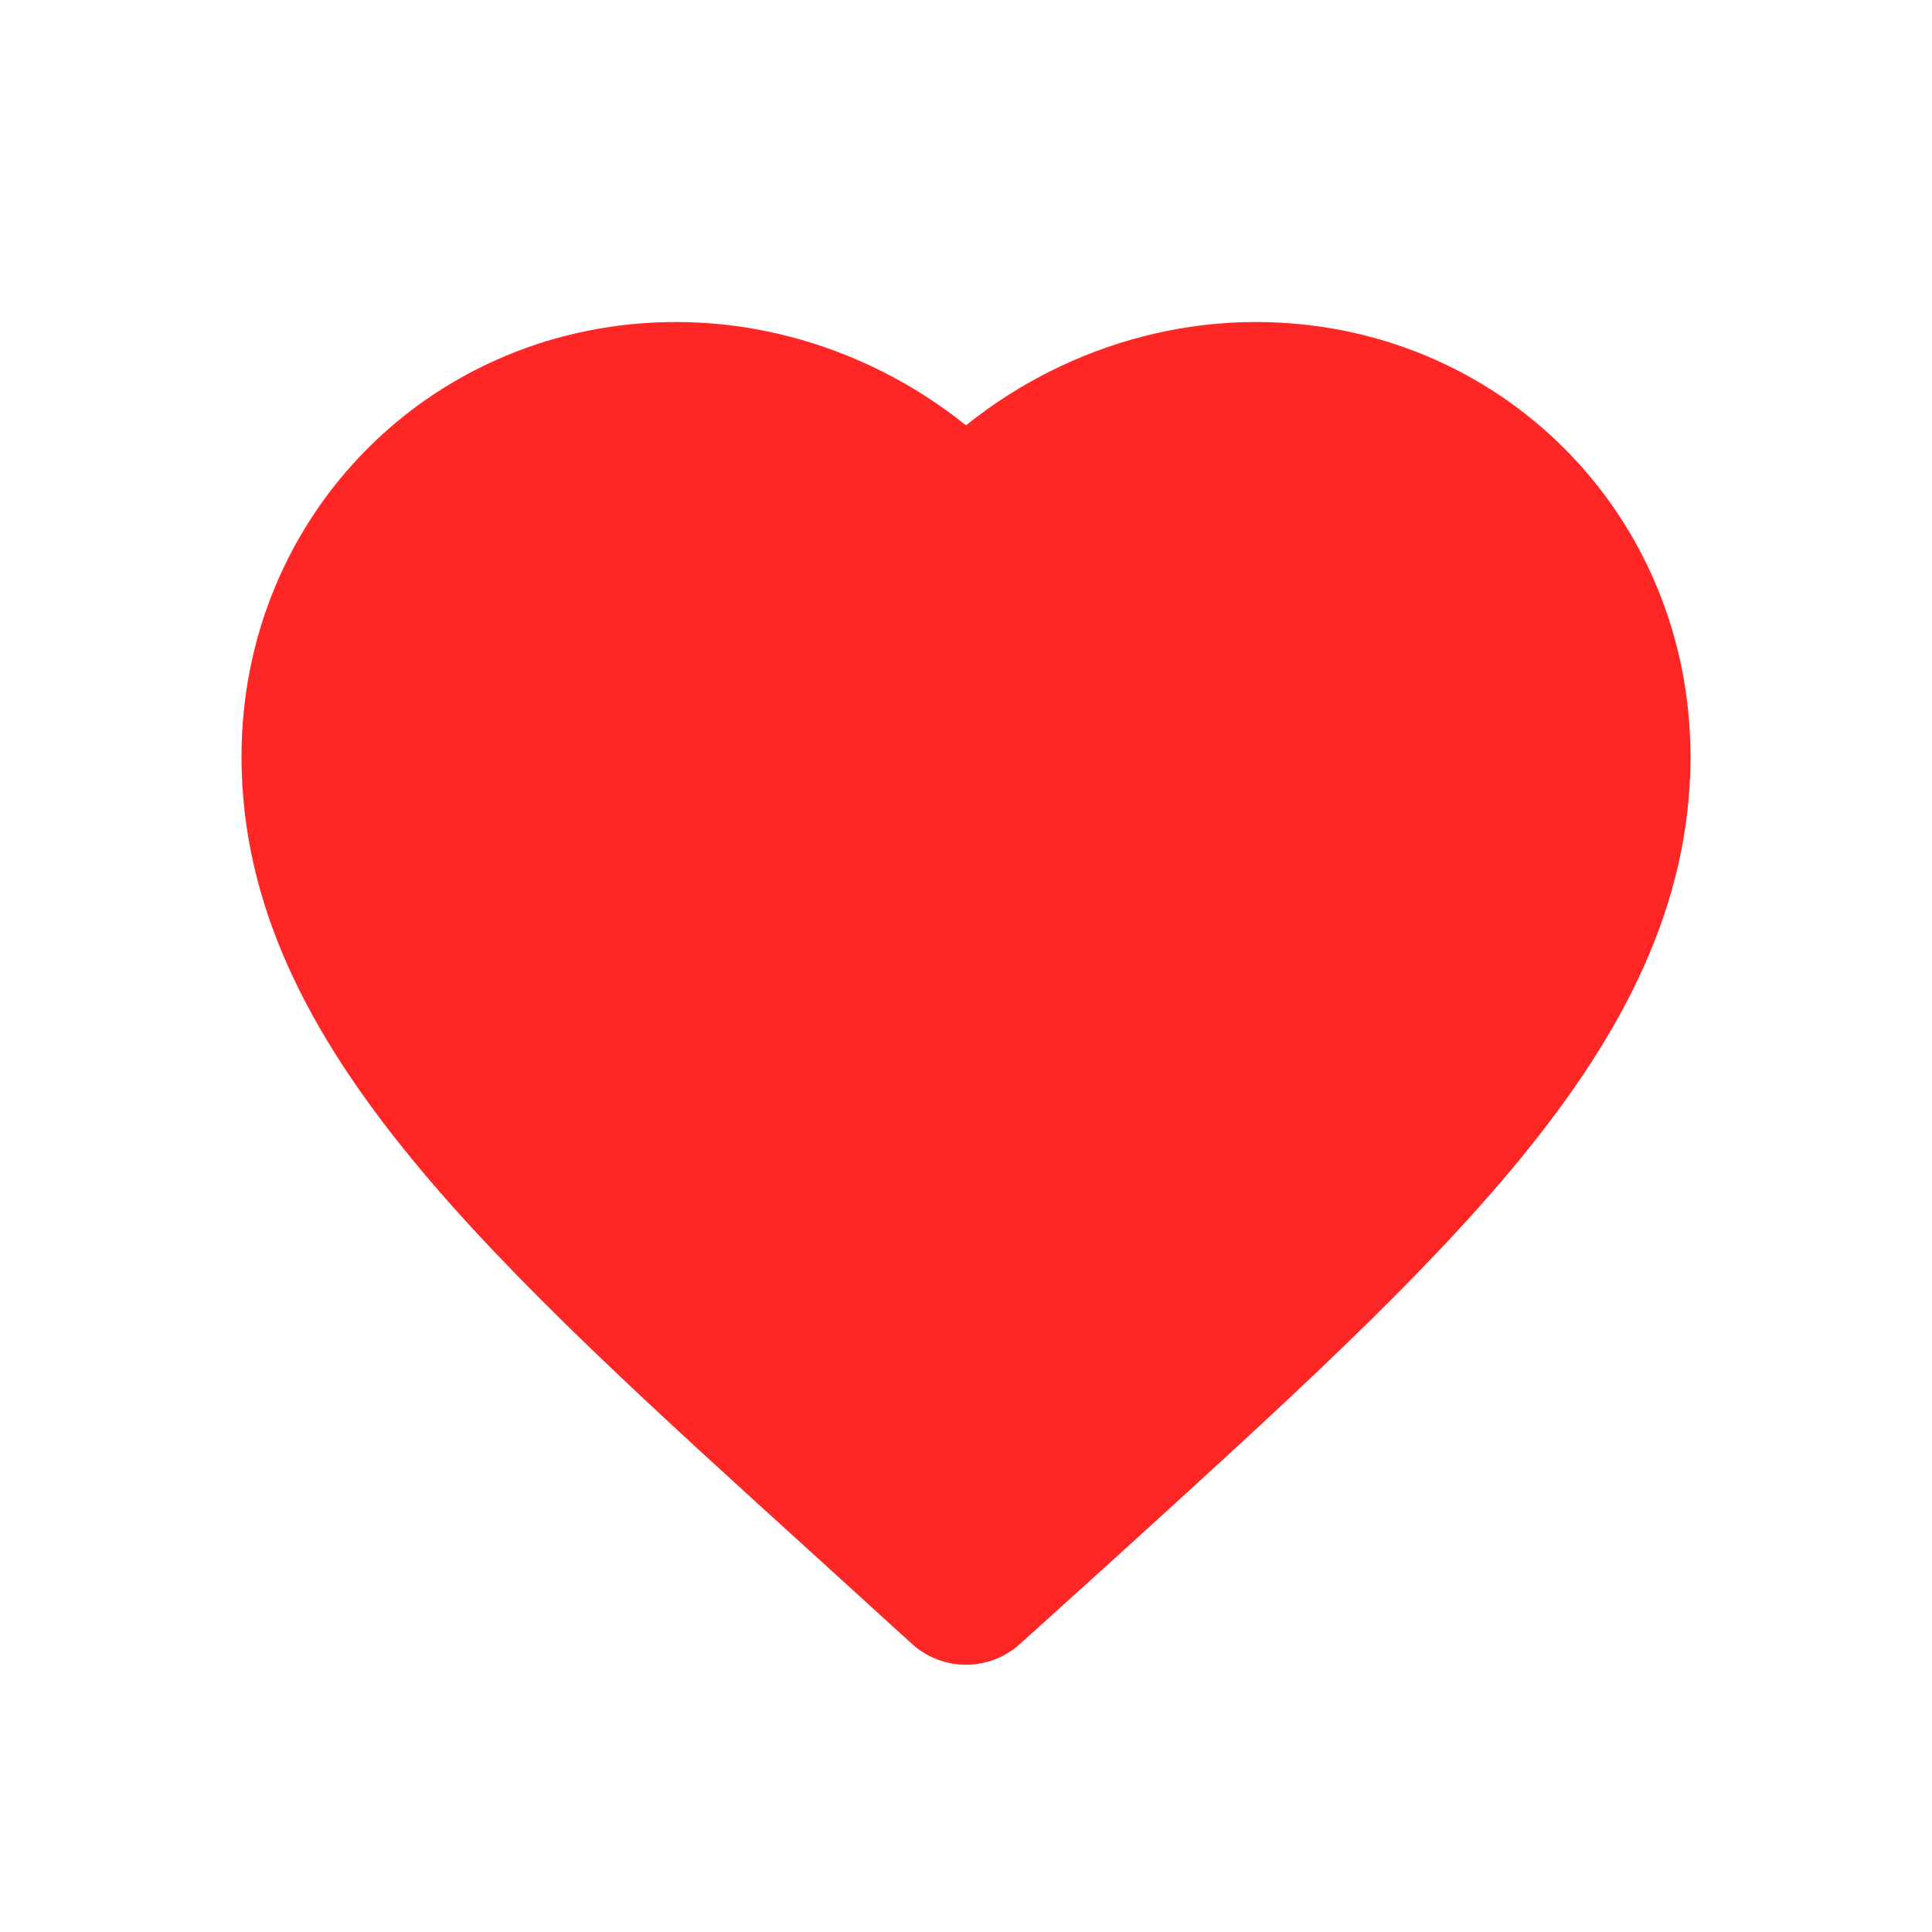 <?xml version="1.0" encoding="UTF-8"?>
<svg width="24px" height="24px" viewBox="0 0 24 24" version="1.1" xmlns="http://www.w3.org/2000/svg" xmlns:xlink="http://www.w3.org/1999/xlink">
    <!-- Generator: Sketch 53.2 (72643) - https://sketchapp.com -->
    <title>icons/favorite</title>
    <desc>Created with Sketch.</desc>
    <defs>
        <path d="M6.84,13.624 C2.72,9.888 0,7.424 0,4.4 C0,1.936 1.936,0 4.4,0 C5.792,0 7.128,0.648 8,1.672 C8.872,0.648 10.208,0 11.6,0 C14.064,0 16,1.936 16,4.4 C16,7.424 13.28,9.888 9.16,13.632 L8,14.68 L6.84,13.624 Z" id="path-1"></path>
    </defs>
    <g id="icons/favorite" stroke="none" stroke-width="1" fill="#ff2626" fill-rule="evenodd">
        <g id="favorite" transform="translate(4, 5)">
            <mask id="mask-2" fill="white">
                <use xlink:href="#path-1"></use>
            </mask>
            <use id="Icon" stroke="#ff2626" stroke-width="2" stroke-linecap="round" stroke-linejoin="round" xlink:href="#path-1"></use>
        </g>
    </g>
</svg>
